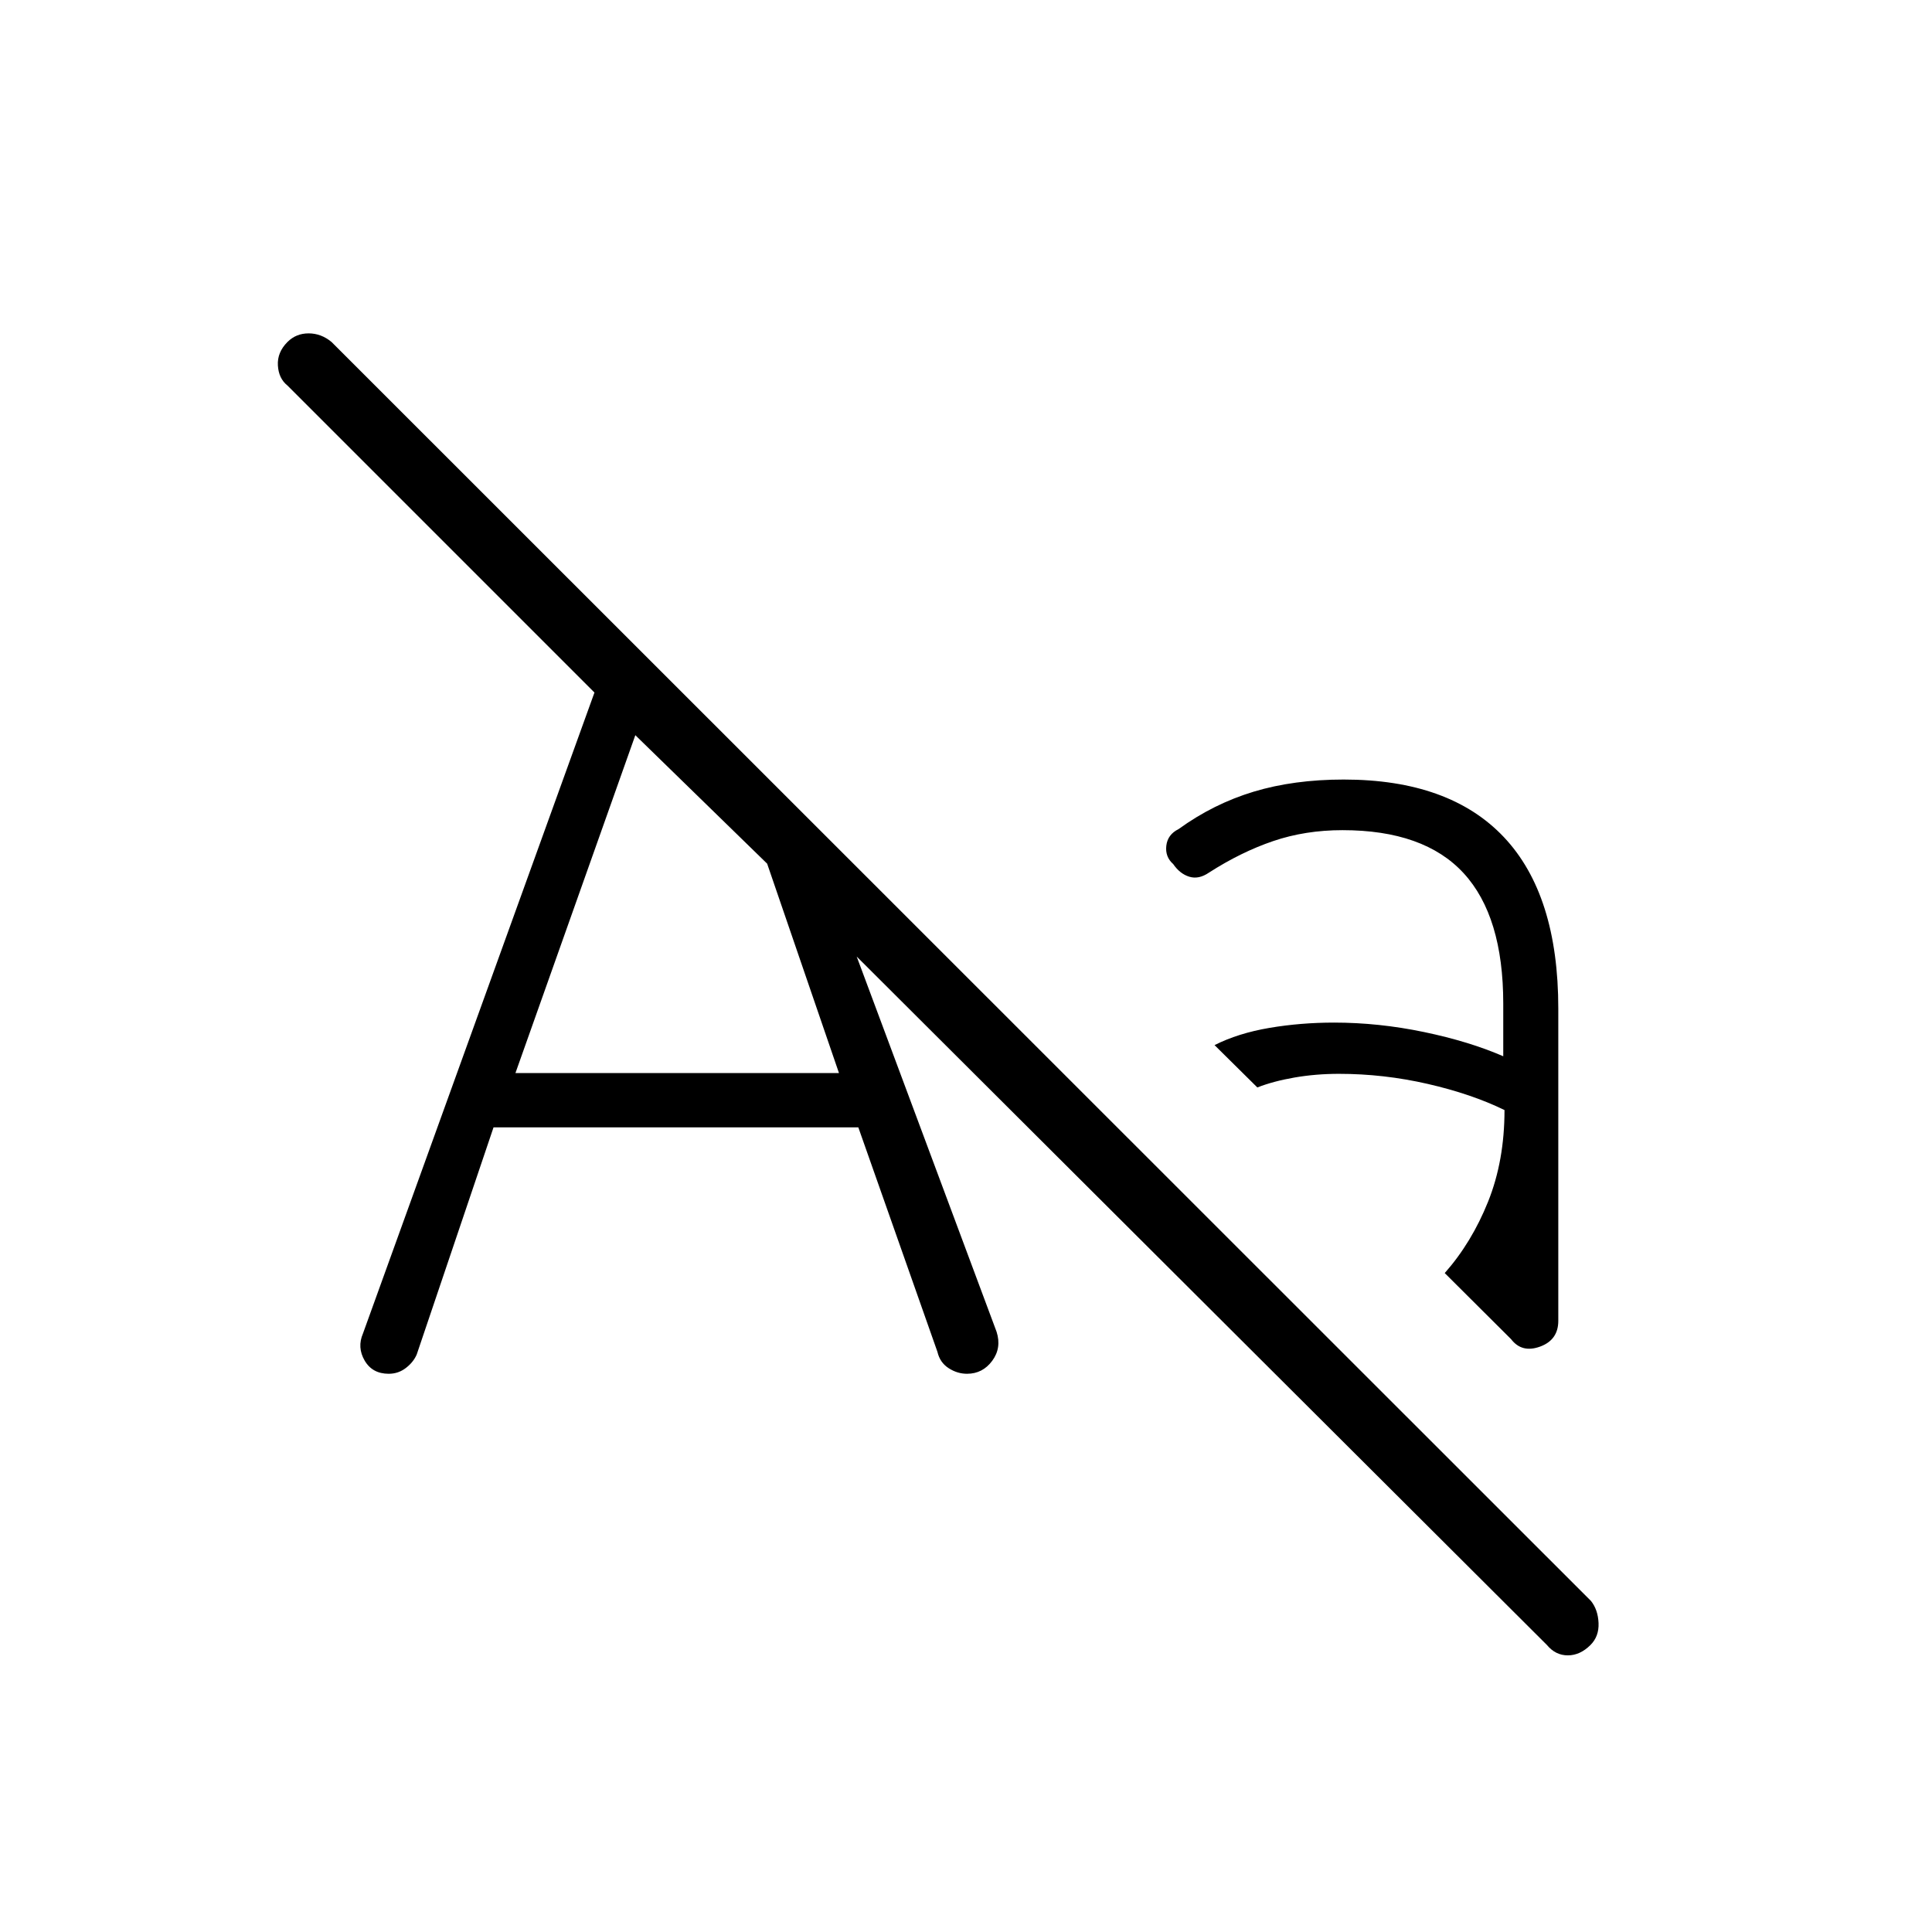 <svg xmlns="http://www.w3.org/2000/svg" height="48" viewBox="0 -960 960 960" width="48"><path d="M193.15-277.38q-8.15 0-11.96-6.56-3.81-6.56-.84-13.44l115.03-318.5-152.53-152.54q-4.39-3.5-4.77-10-.39-6.5 4.77-11.66 4.27-4.27 10.5-4.27t11.38 4.27L790.54-164.5q3.5 4.38 3.77 11t-4 10.88q-5.16 5.16-11.27 5.16-6.12 0-10.39-5.16L425.69-484.69l69.5 186.42q2.58 8.04-2.17 14.46-4.75 6.43-12.52 6.43-4.81 0-9.13-2.79-4.33-2.79-5.56-8.1L426.5-399.81H245.23L207.08-287q-1.62 3.81-5.37 6.71-3.75 2.91-8.56 2.91Zm122.54-317.31-59.57 167.88h160.76l-35.69-104.04-65.5-63.84Zm402.19 267.27q13.39-15.16 21.54-35.48 8.16-20.33 8.16-45.52-16.39-8-38.2-13-21.8-5-44.07-5-11.5 0-22.12 1.84-10.61 1.85-18.42 4.93l-21.27-21.04q11.77-5.93 27.29-8.56 15.52-2.63 32.09-2.63 22.2 0 44.7 4.69 22.5 4.69 39.38 12.04v-26.16q0-43.38-19.67-64.79-19.67-21.4-60.21-21.4-18.5 0-34.48 5.44-15.98 5.44-31.91 15.68-5.07 3.46-9.75 2.01-4.67-1.44-7.98-6.28-4.08-3.58-3.42-9.14.65-5.56 6.11-8.25 17.31-12.54 37.29-18.58 19.98-6.03 44.75-6.03 52.58 0 79.6 28.63 27.02 28.64 27.02 85.17v155.16q0 9.5-9.06 12.81-9.06 3.3-14.4-3.7l-32.97-32.84Z"/></svg>